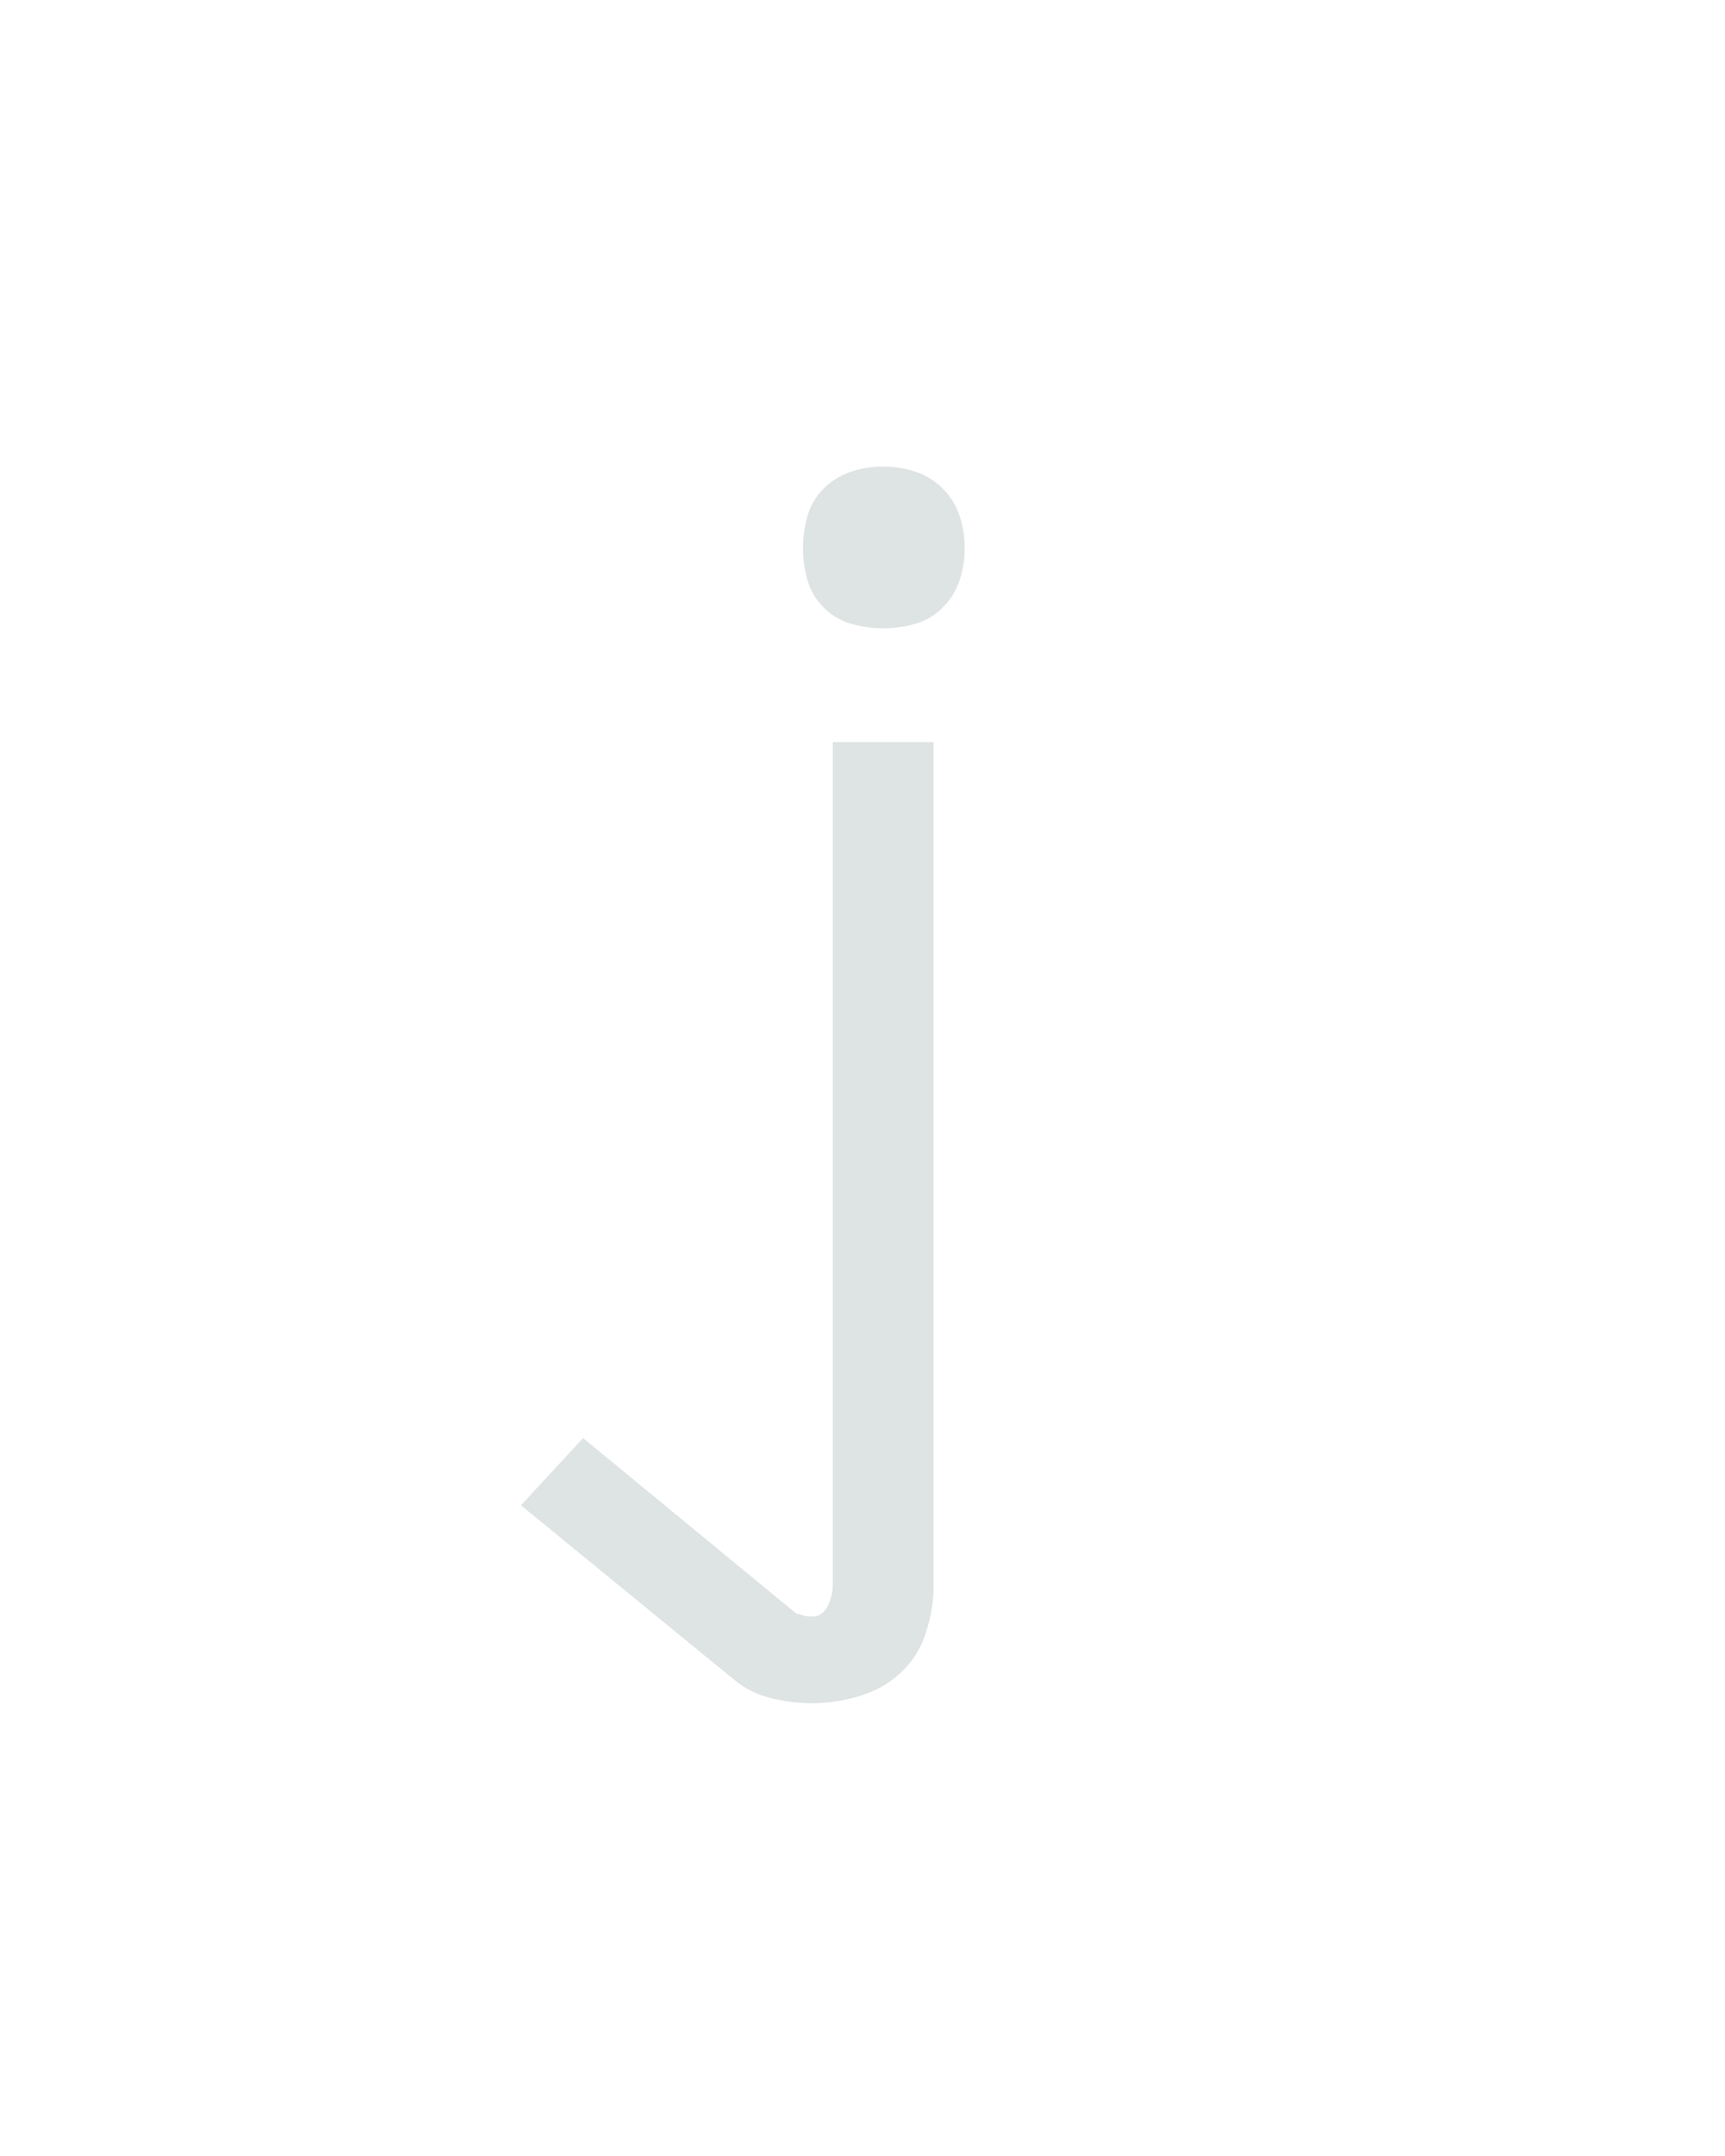 <?xml version="1.0" encoding="UTF-8" standalone="no"?>
<svg height="160" viewBox="0 0 128 160" width="128" xmlns="http://www.w3.org/2000/svg">
<defs>
<path d="M 211 223 Q 195 223 179 219 Q 163 215 151 205 L -14 70 L 34 18 L 198 153 Q 199 154 199.5 154 Q 200 154 201 154 Q 203 155 205.5 155.5 Q 208 156 211 156 Q 219 156 223 148 Q 227 140 227 132 L 227 -520 L 305 -520 L 305 132 Q 305 150 299 168.5 Q 293 187 279.5 199.5 Q 266 212 247.5 217.5 Q 229 223 211 223 Z M 266 -608 Q 253 -608 241 -611.5 Q 229 -615 220 -624 Q 211 -633 207.5 -645 Q 204 -657 204 -670 Q 204 -683 207.5 -695 Q 211 -707 220 -716 Q 229 -725 241 -729 Q 253 -733 266 -733 Q 279 -733 291 -729 Q 303 -725 312 -716 Q 321 -707 325 -695 Q 329 -683 329 -670 Q 329 -657 325 -645 Q 321 -633 312 -624 Q 303 -615 291 -611.5 Q 279 -608 266 -608 Z " id="path1"/>
</defs>
<g>
<g data-source-text="j" fill="#dee4e3" transform="translate(40 104.992) rotate(0) scale(0.096)">
<use href="#path1" transform="translate(0 0)"/>
</g>
</g>
</svg>